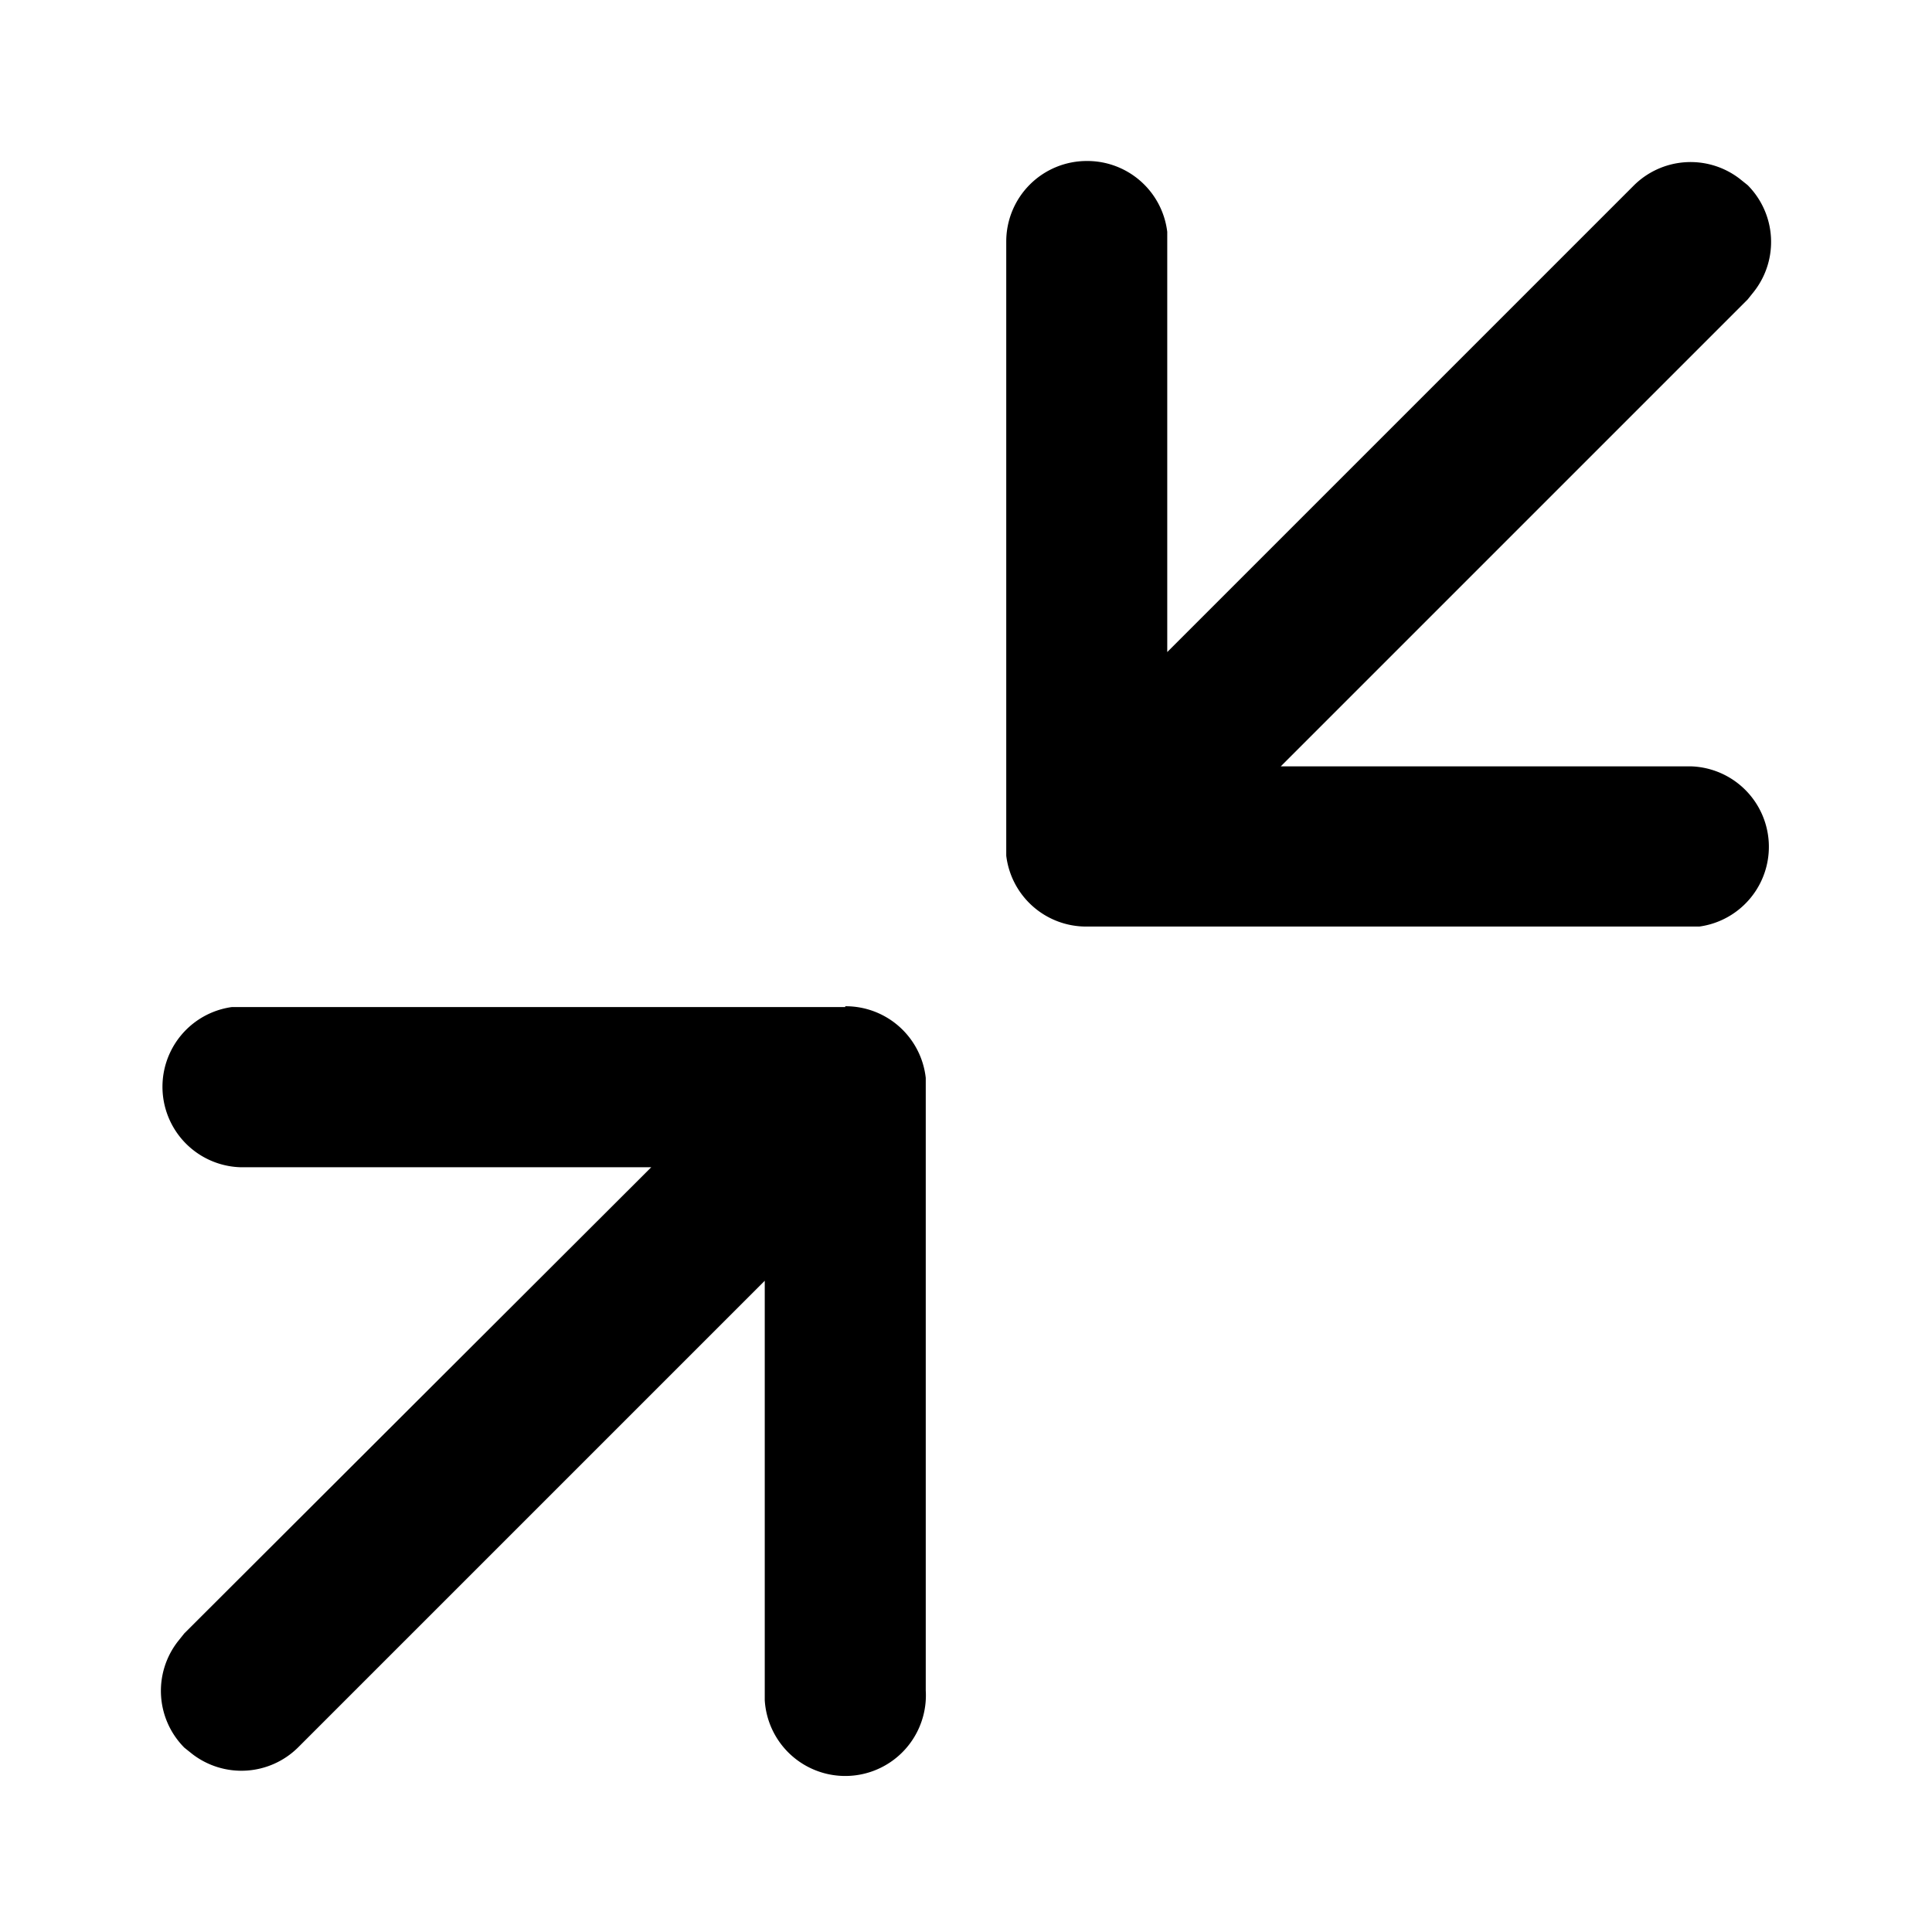<svg width="24" height="24" viewBox="0 0 24 24" xmlns="http://www.w3.org/2000/svg"><path d="M10.5 12.5a1 1 0 011 .89V21a1 1 0 01-2 .12v-5.21l-5.8 5.8a1 1 0 01-1.31.08l-.1-.08a1 1 0 01-.08-1.32l.08-.1 5.8-5.79h-5.1a1 1 0 01-.11-1.99h7.62zm3-10.5a1 1 0 011 .88V8.1l5.8-5.8a1 1 0 011.31-.08l.1.08a1 1 0 01.08 1.32l-.08.1-5.8 5.8h5.1a1 1 0 01.1 1.99H13.5a1 1 0 01-1-.88V3a1 1 0 011-1z"/></svg>